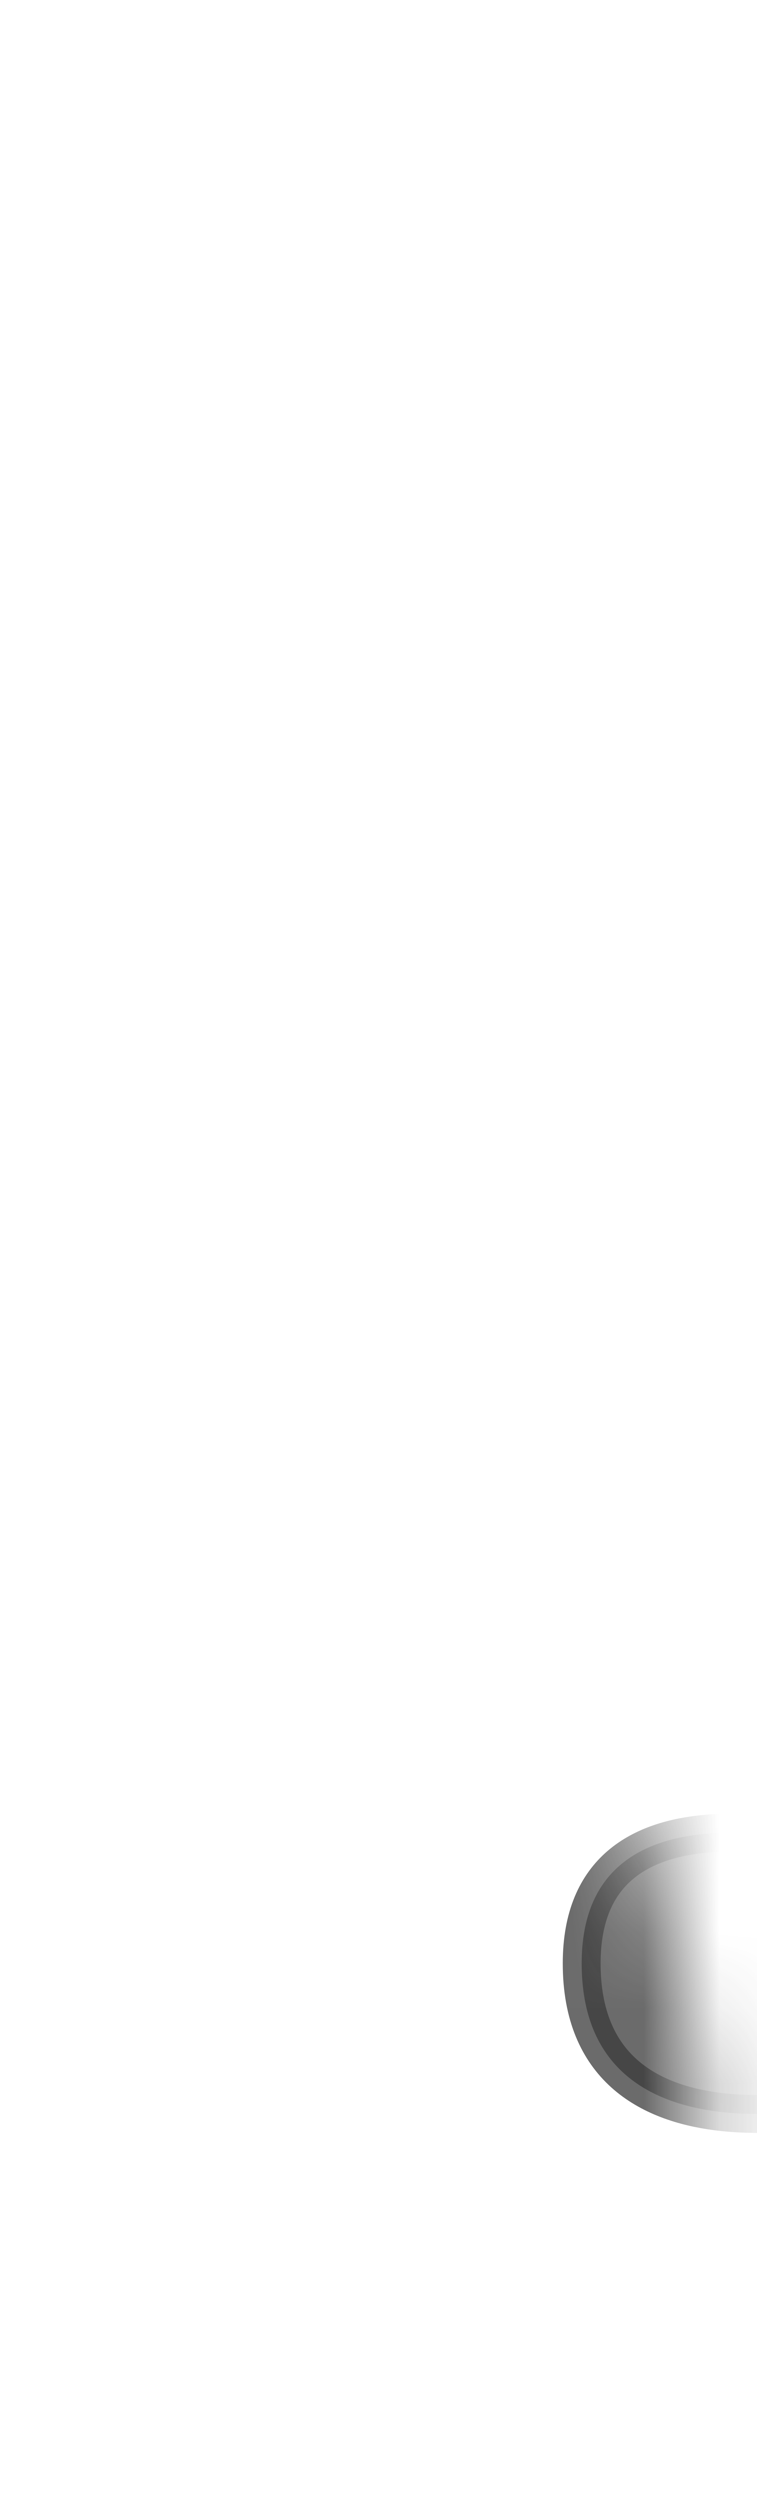 <svg width="10" height="33" viewBox="0 0 10 33" fill="none" xmlns="http://www.w3.org/2000/svg">
<mask id="mask0_230_623" style="mask-type:luminance" maskUnits="userSpaceOnUse" x="0" y="19" width="10" height="14">
<path d="M0.225 28.717C-0.265 26.667 1.005 23.927 1.255 22.677C1.495 21.427 3.305 19.807 4.625 19.897C5.945 19.997 7.655 21.047 7.875 21.887C9.015 26.247 10.255 28.517 8.195 30.917C6.875 32.447 4.825 32.597 3.365 31.347C1.905 30.097 0.775 30.967 0.245 28.717H0.225Z" fill="white"/>
</mask>
<g mask="url(#mask0_230_623)">
<path opacity="0.75" d="M11.314 24.397C10.874 24.347 7.684 23.427 7.684 25.917C7.684 28.677 11.264 27.757 11.264 27.757L11.304 24.397H11.314Z" fill="#3A3A3A" stroke="#3A3A3A" stroke-width="0.5" stroke-linecap="round" stroke-linejoin="round"/>
</g>
</svg>
